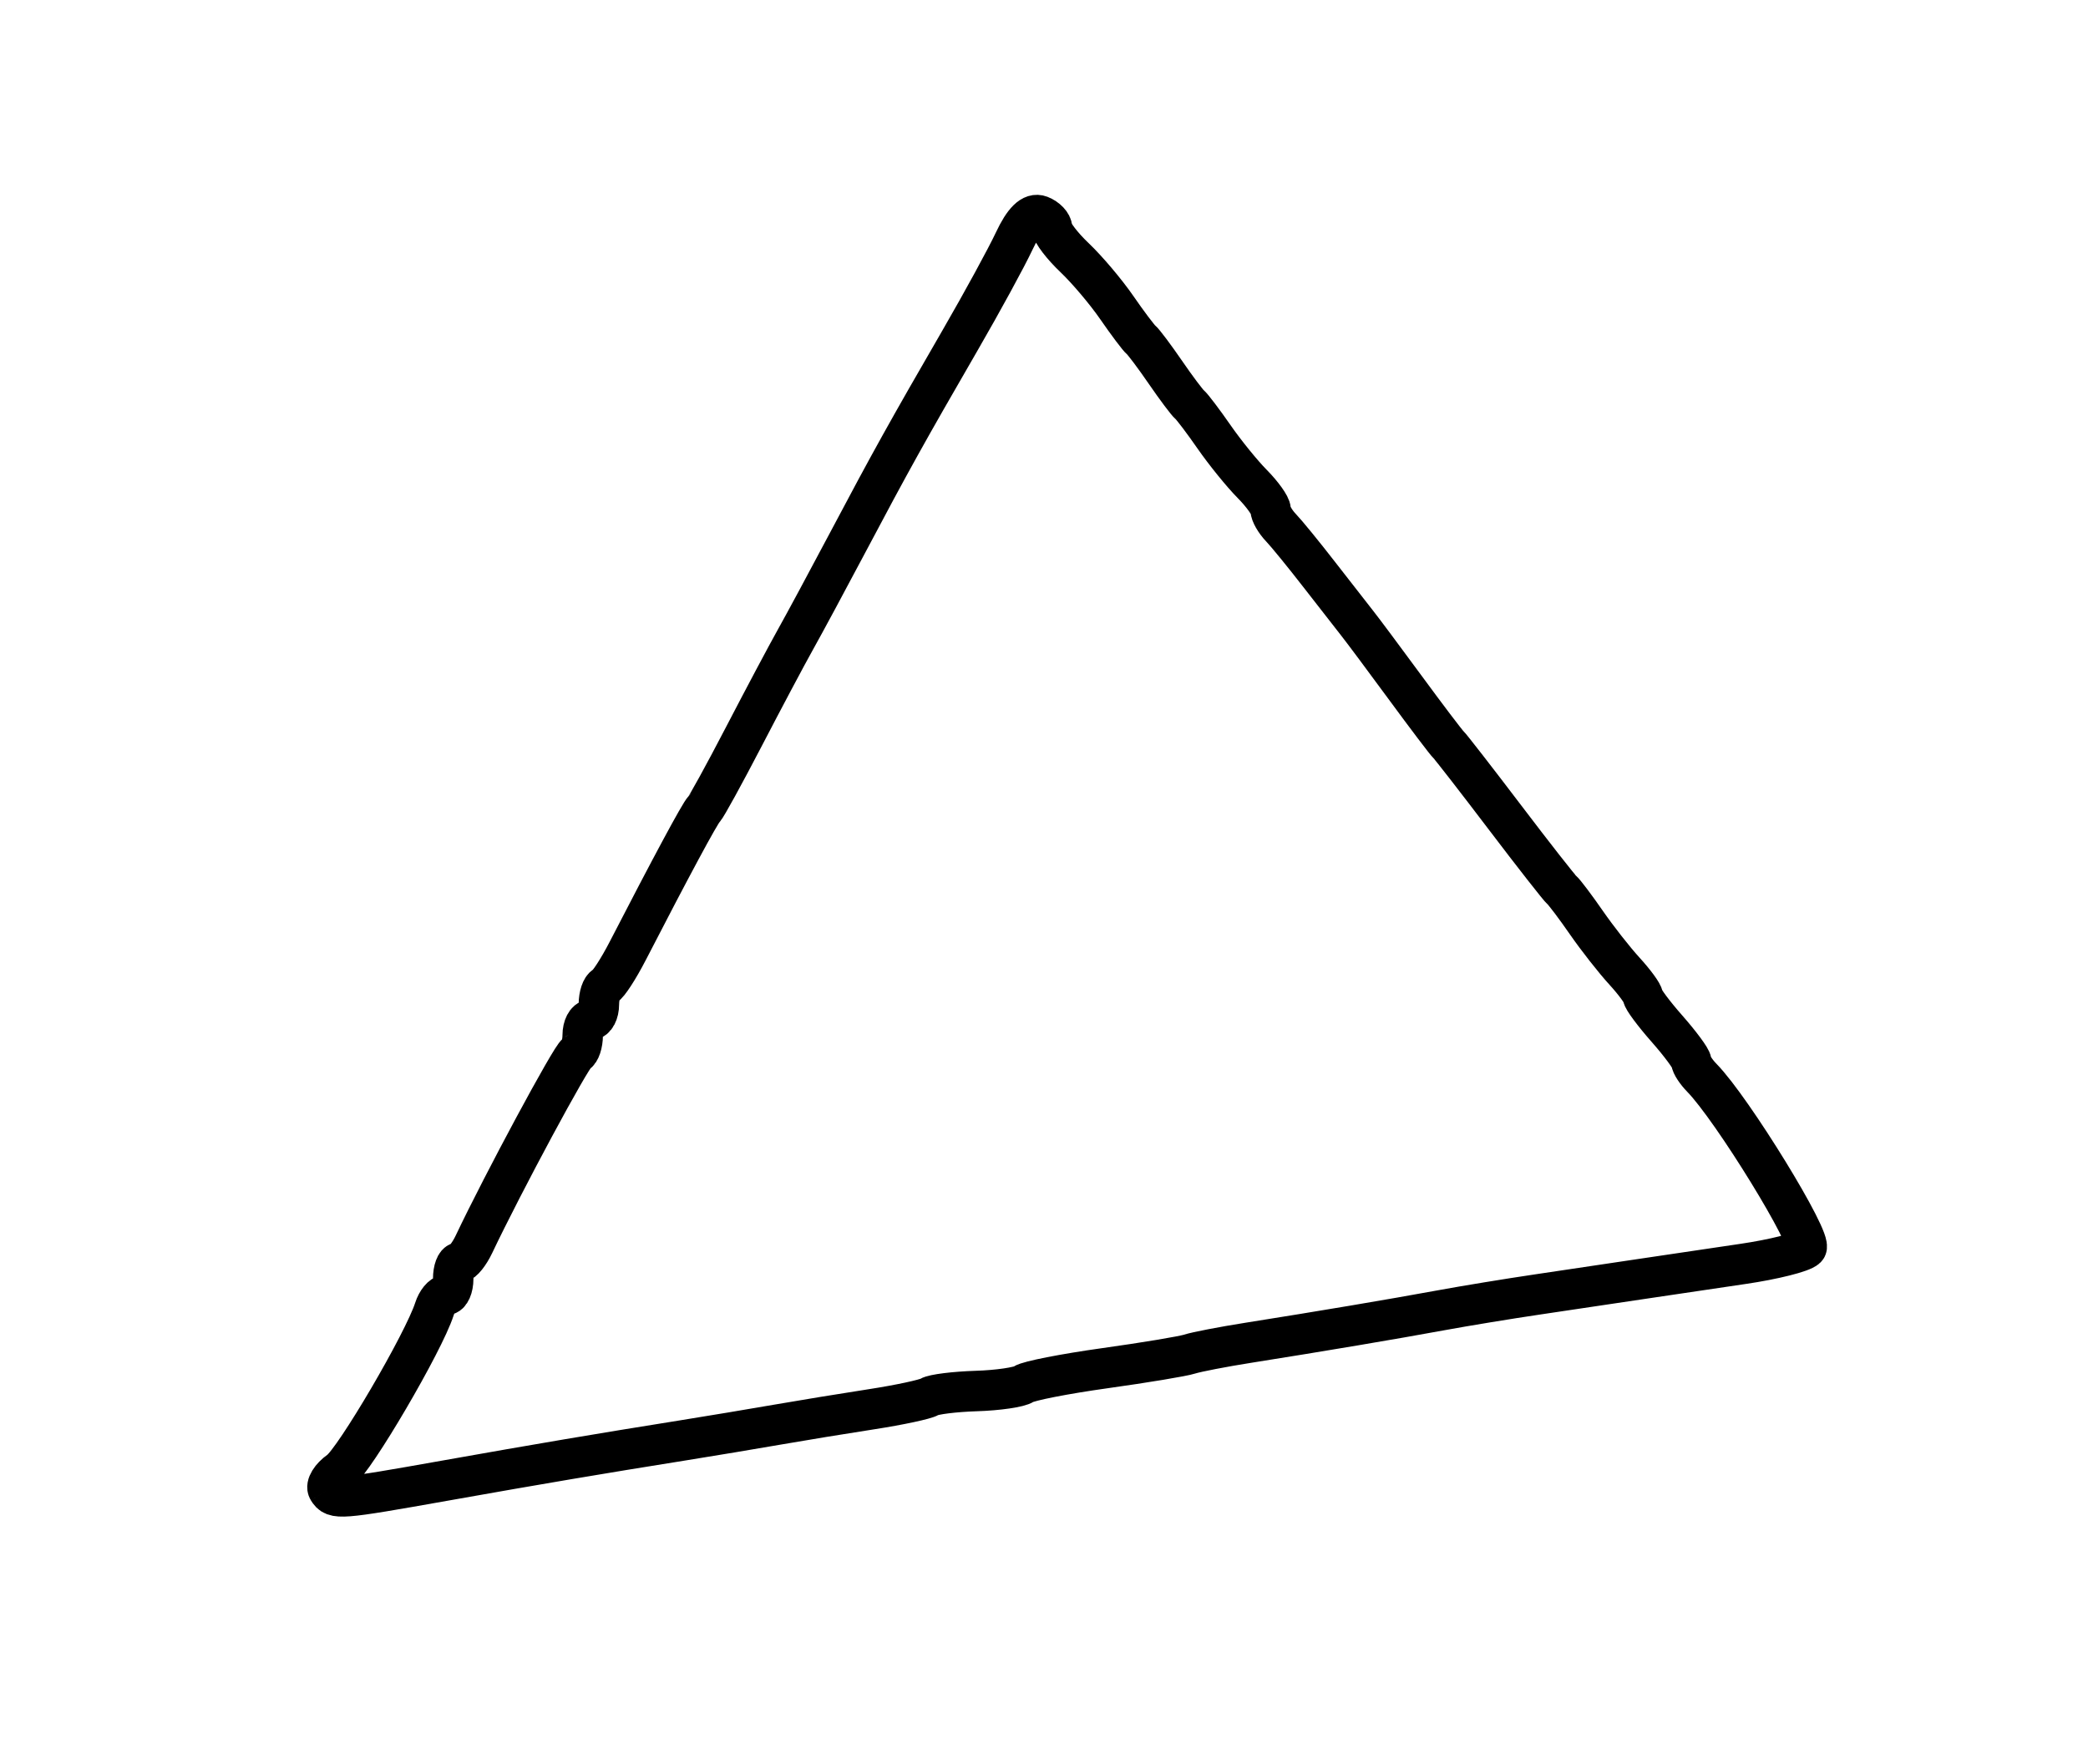 <?xml version="1.0" encoding="utf-8" ?>
<svg xmlns="http://www.w3.org/2000/svg" xmlns:ev="http://www.w3.org/2001/xml-events" xmlns:xlink="http://www.w3.org/1999/xlink" baseProfile="full" height="218" version="1.1" width="258">
  <defs/>
  <path d="M 40.542,184.068 C 40.226,183.556 40.868,182.506 41.969,181.734 C 43.812,180.444 52.385,165.809 53.677,161.75 C 53.983,160.787 54.631,160 55.117,160 C 55.602,160 56,159.1 56,158 C 56,156.9 56.337,155.996 56.75,155.992 C 57.163,155.988 57.978,154.975 58.563,153.742 C 62.107,146.264 70.619,130.447 71.25,130.167 C 71.662,129.983 72,128.971 72,127.917 C 72,126.862 72.45,126 73,126 C 73.55,126 74,125.138 74,124.083 C 74,123.029 74.338,122.017 74.75,121.833 C 75.162,121.65 76.428,119.7 77.562,117.5 C 82.915,107.118 86.499,100.456 86.978,100 C 87.267,99.725 89.491,95.675 91.921,91 C 94.35,86.325 97.22,80.925 98.299,79 C 99.378,77.075 102.287,71.675 104.763,67 C 110.033,57.05 112.023,53.471 118.658,42 C 121.363,37.325 124.358,31.831 125.315,29.792 C 126.491,27.285 127.531,26.267 128.527,26.649 C 129.337,26.96 130,27.66 130,28.206 C 130,28.751 131.255,30.391 132.789,31.849 C 134.322,33.307 136.663,36.075 137.99,38 C 139.318,39.925 140.672,41.725 141,42 C 141.328,42.275 142.678,44.075 144,46 C 145.322,47.925 146.672,49.725 147,50 C 147.328,50.275 148.69,52.075 150.026,54 C 151.363,55.925 153.479,58.533 154.728,59.795 C 155.978,61.058 157,62.488 157,62.974 C 157,63.46 157.569,64.452 158.264,65.179 C 158.96,65.905 161.097,68.524 163.014,70.997 C 164.931,73.47 167.037,76.17 167.694,76.997 C 168.351,77.824 171.037,81.425 173.663,85 C 176.29,88.575 178.677,91.725 178.969,92 C 179.261,92.275 182.406,96.325 185.958,101 C 189.509,105.675 192.681,109.725 193.006,110 C 193.331,110.275 194.687,112.075 196.02,114 C 197.353,115.925 199.468,118.62 200.722,119.99 C 201.975,121.359 203,122.761 203,123.104 C 203,123.448 204.343,125.252 205.984,127.114 C 207.625,128.977 208.975,130.805 208.984,131.179 C 208.993,131.552 209.582,132.452 210.294,133.179 C 214.053,137.017 224.069,153.331 223.2,154.2 C 222.67,154.73 219.145,155.616 215.368,156.168 C 211.59,156.72 205.8,157.579 202.5,158.076 C 199.2,158.574 193.575,159.412 190,159.939 C 186.425,160.466 181.025,161.353 178,161.909 C 172.037,163.005 163.329,164.473 154.25,165.911 C 151.088,166.412 147.825,167.041 147,167.31 C 146.175,167.579 141.45,168.365 136.5,169.056 C 131.55,169.748 127.05,170.63 126.5,171.017 C 125.95,171.404 123.31,171.79 120.634,171.873 C 117.958,171.957 115.355,172.281 114.849,172.593 C 114.343,172.906 111.132,173.593 107.714,174.121 C 104.297,174.648 99.025,175.511 96,176.037 C 92.975,176.564 87.8,177.426 84.5,177.954 C 73.918,179.644 66.767,180.854 55,182.944 C 41.807,185.287 41.319,185.325 40.542,184.068" fill="none" stroke="black" stroke-width="5"/>
</svg>
